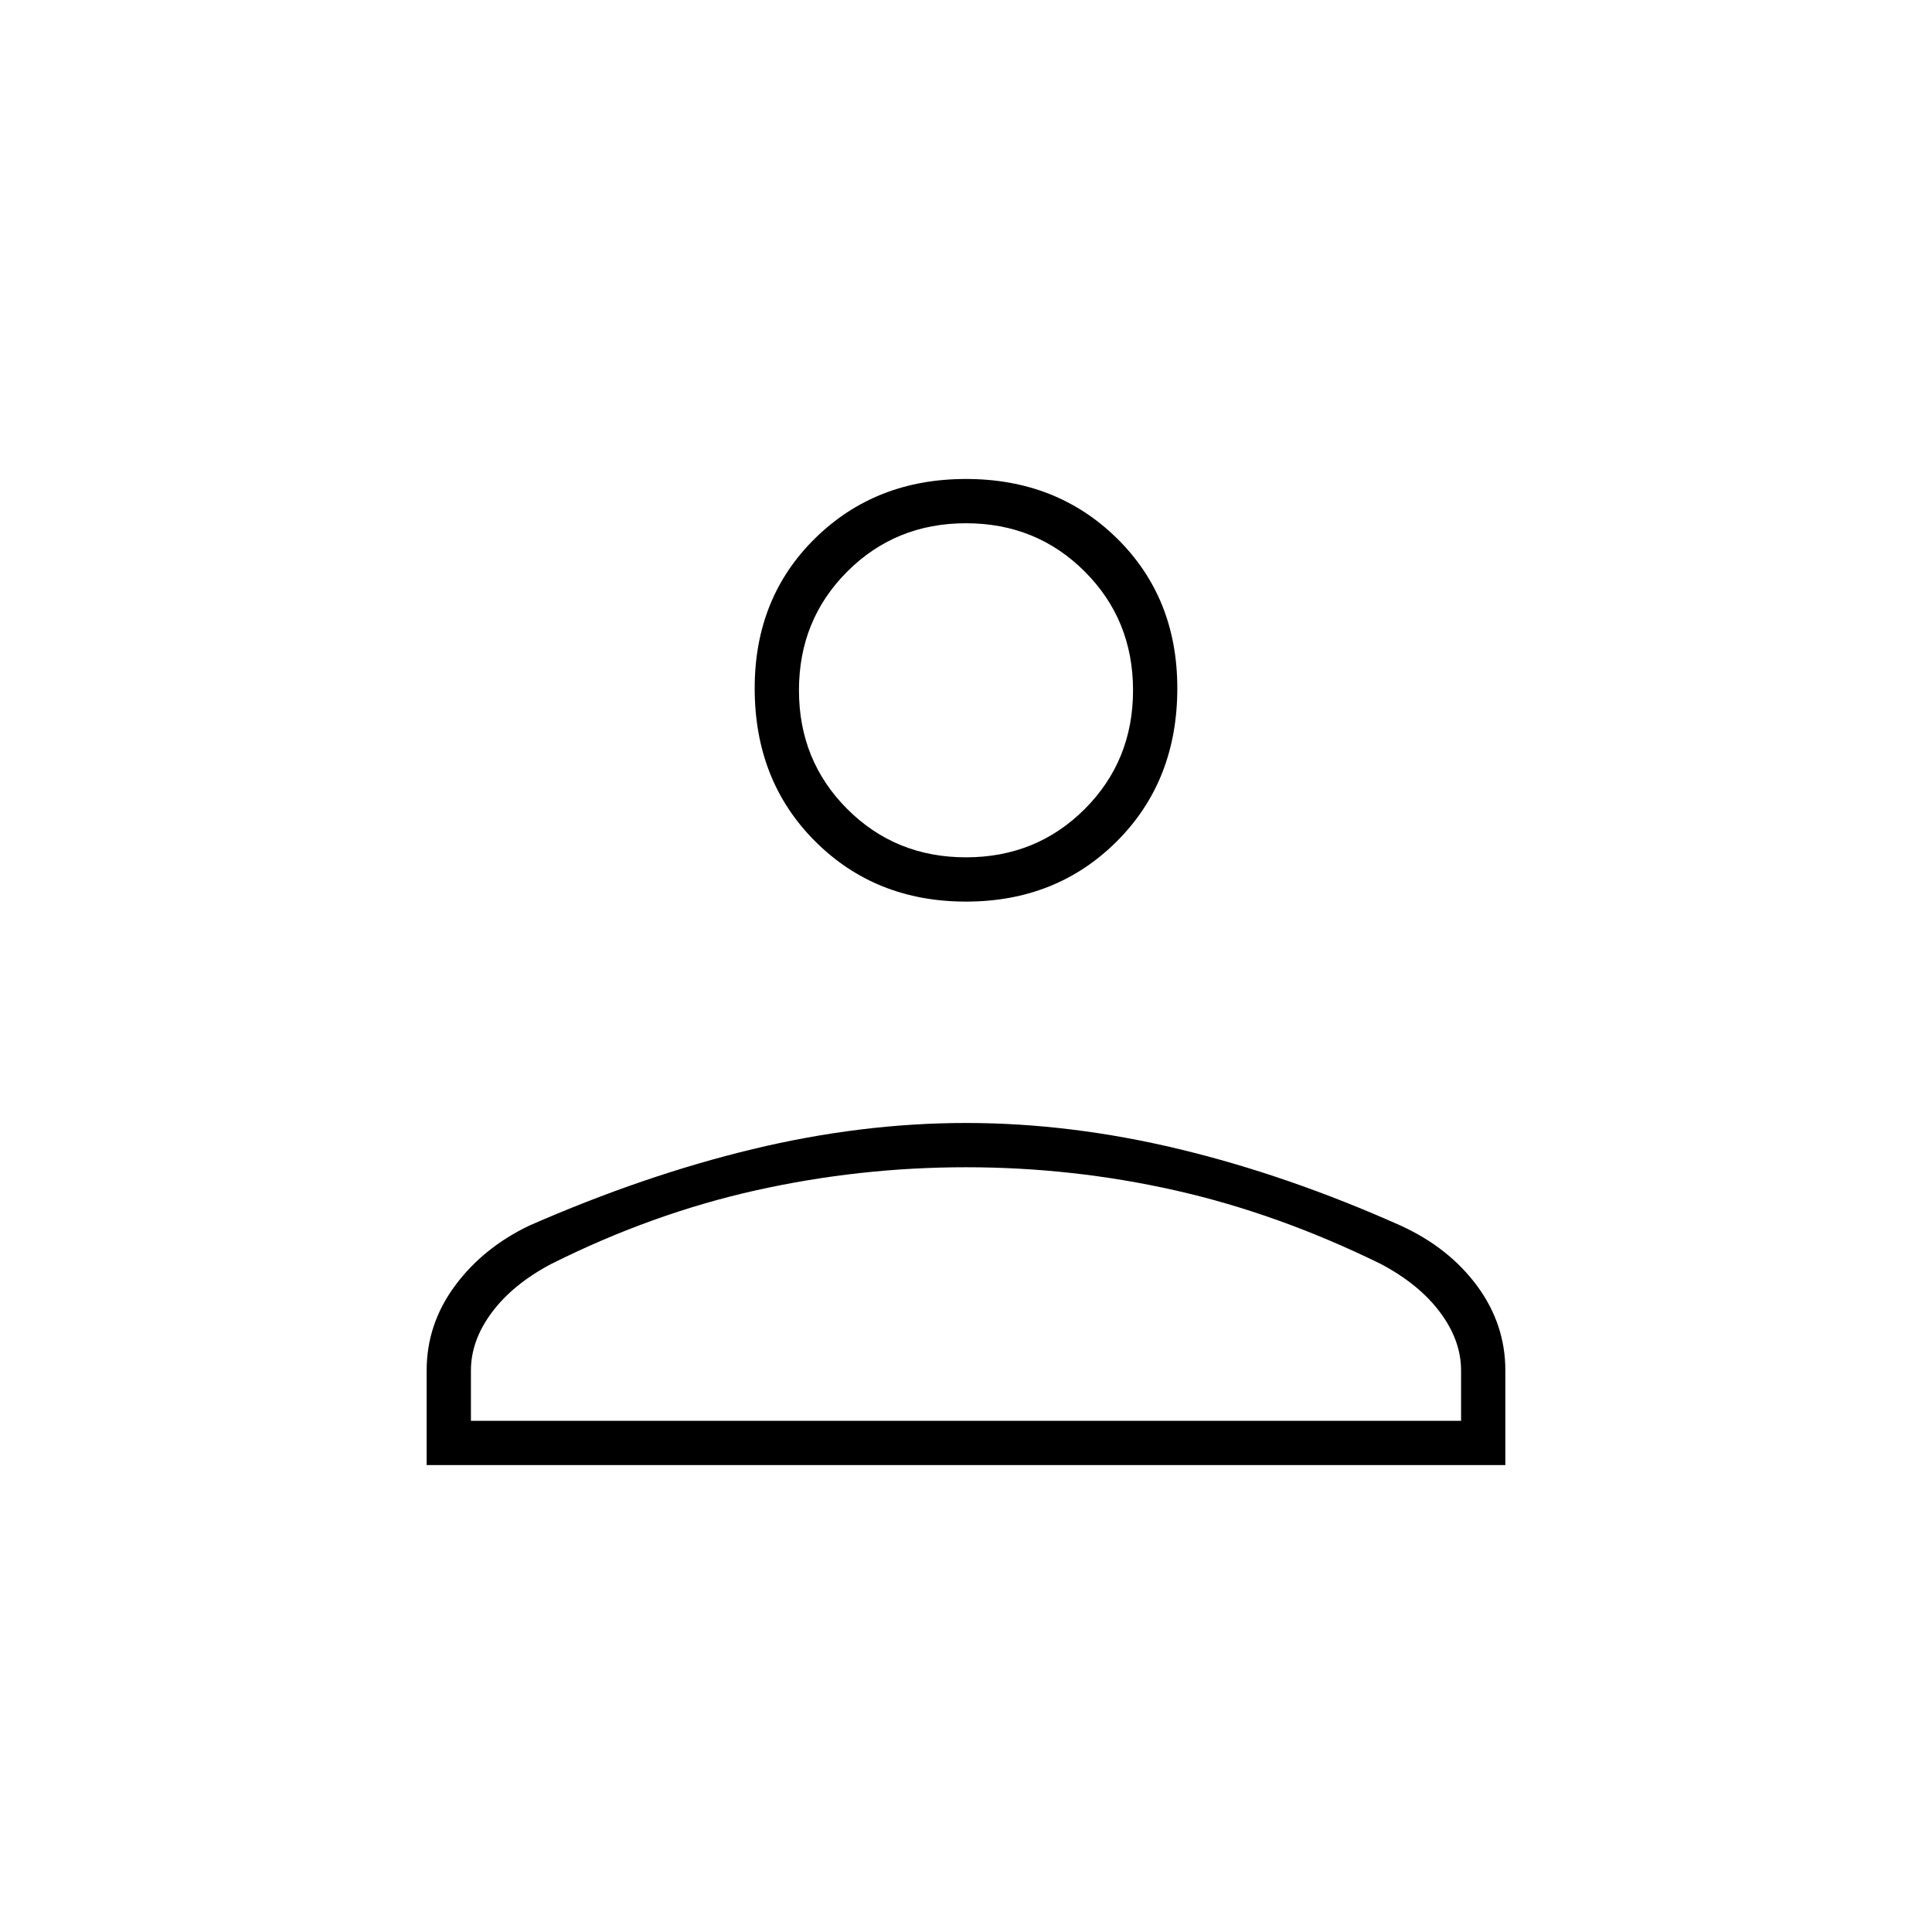 <svg xmlns="http://www.w3.org/2000/svg" height="48" width="48"><path d="M24 22.4Q21.75 22.4 20.25 20.9Q18.75 19.4 18.75 17.1Q18.75 14.85 20.25 13.375Q21.75 11.9 24 11.9Q26.25 11.9 27.75 13.375Q29.25 14.85 29.25 17.1Q29.25 19.4 27.75 20.9Q26.25 22.4 24 22.4ZM10.6 36.4V34.05Q10.6 32.9 11.3 31.95Q12 31 13.15 30.45Q16 29.2 18.7 28.55Q21.4 27.9 24 27.9Q26.6 27.9 29.3 28.55Q32 29.2 34.8 30.45Q36 31 36.7 31.95Q37.4 32.9 37.4 34.05V36.4ZM11.7 35.3H36.3V34.05Q36.3 33.3 35.775 32.6Q35.25 31.9 34.3 31.4Q31.75 30.15 29.2 29.575Q26.65 29 24 29Q21.35 29 18.775 29.575Q16.2 30.15 13.7 31.4Q12.75 31.9 12.225 32.6Q11.7 33.3 11.7 34.05ZM24 21.3Q25.75 21.3 26.95 20.1Q28.15 18.9 28.15 17.15Q28.15 15.4 26.95 14.2Q25.75 13 24 13Q22.25 13 21.05 14.2Q19.85 15.4 19.85 17.15Q19.85 18.9 21.05 20.1Q22.25 21.3 24 21.3ZM24 17.15Q24 17.15 24 17.15Q24 17.15 24 17.15Q24 17.15 24 17.15Q24 17.15 24 17.15Q24 17.15 24 17.15Q24 17.15 24 17.15Q24 17.15 24 17.15Q24 17.15 24 17.15ZM24 35.3Q24 35.3 24 35.3Q24 35.3 24 35.3Q24 35.3 24 35.3Q24 35.3 24 35.3Q24 35.3 24 35.3Q24 35.3 24 35.3Q24 35.3 24 35.3Q24 35.3 24 35.3Z"/></svg>